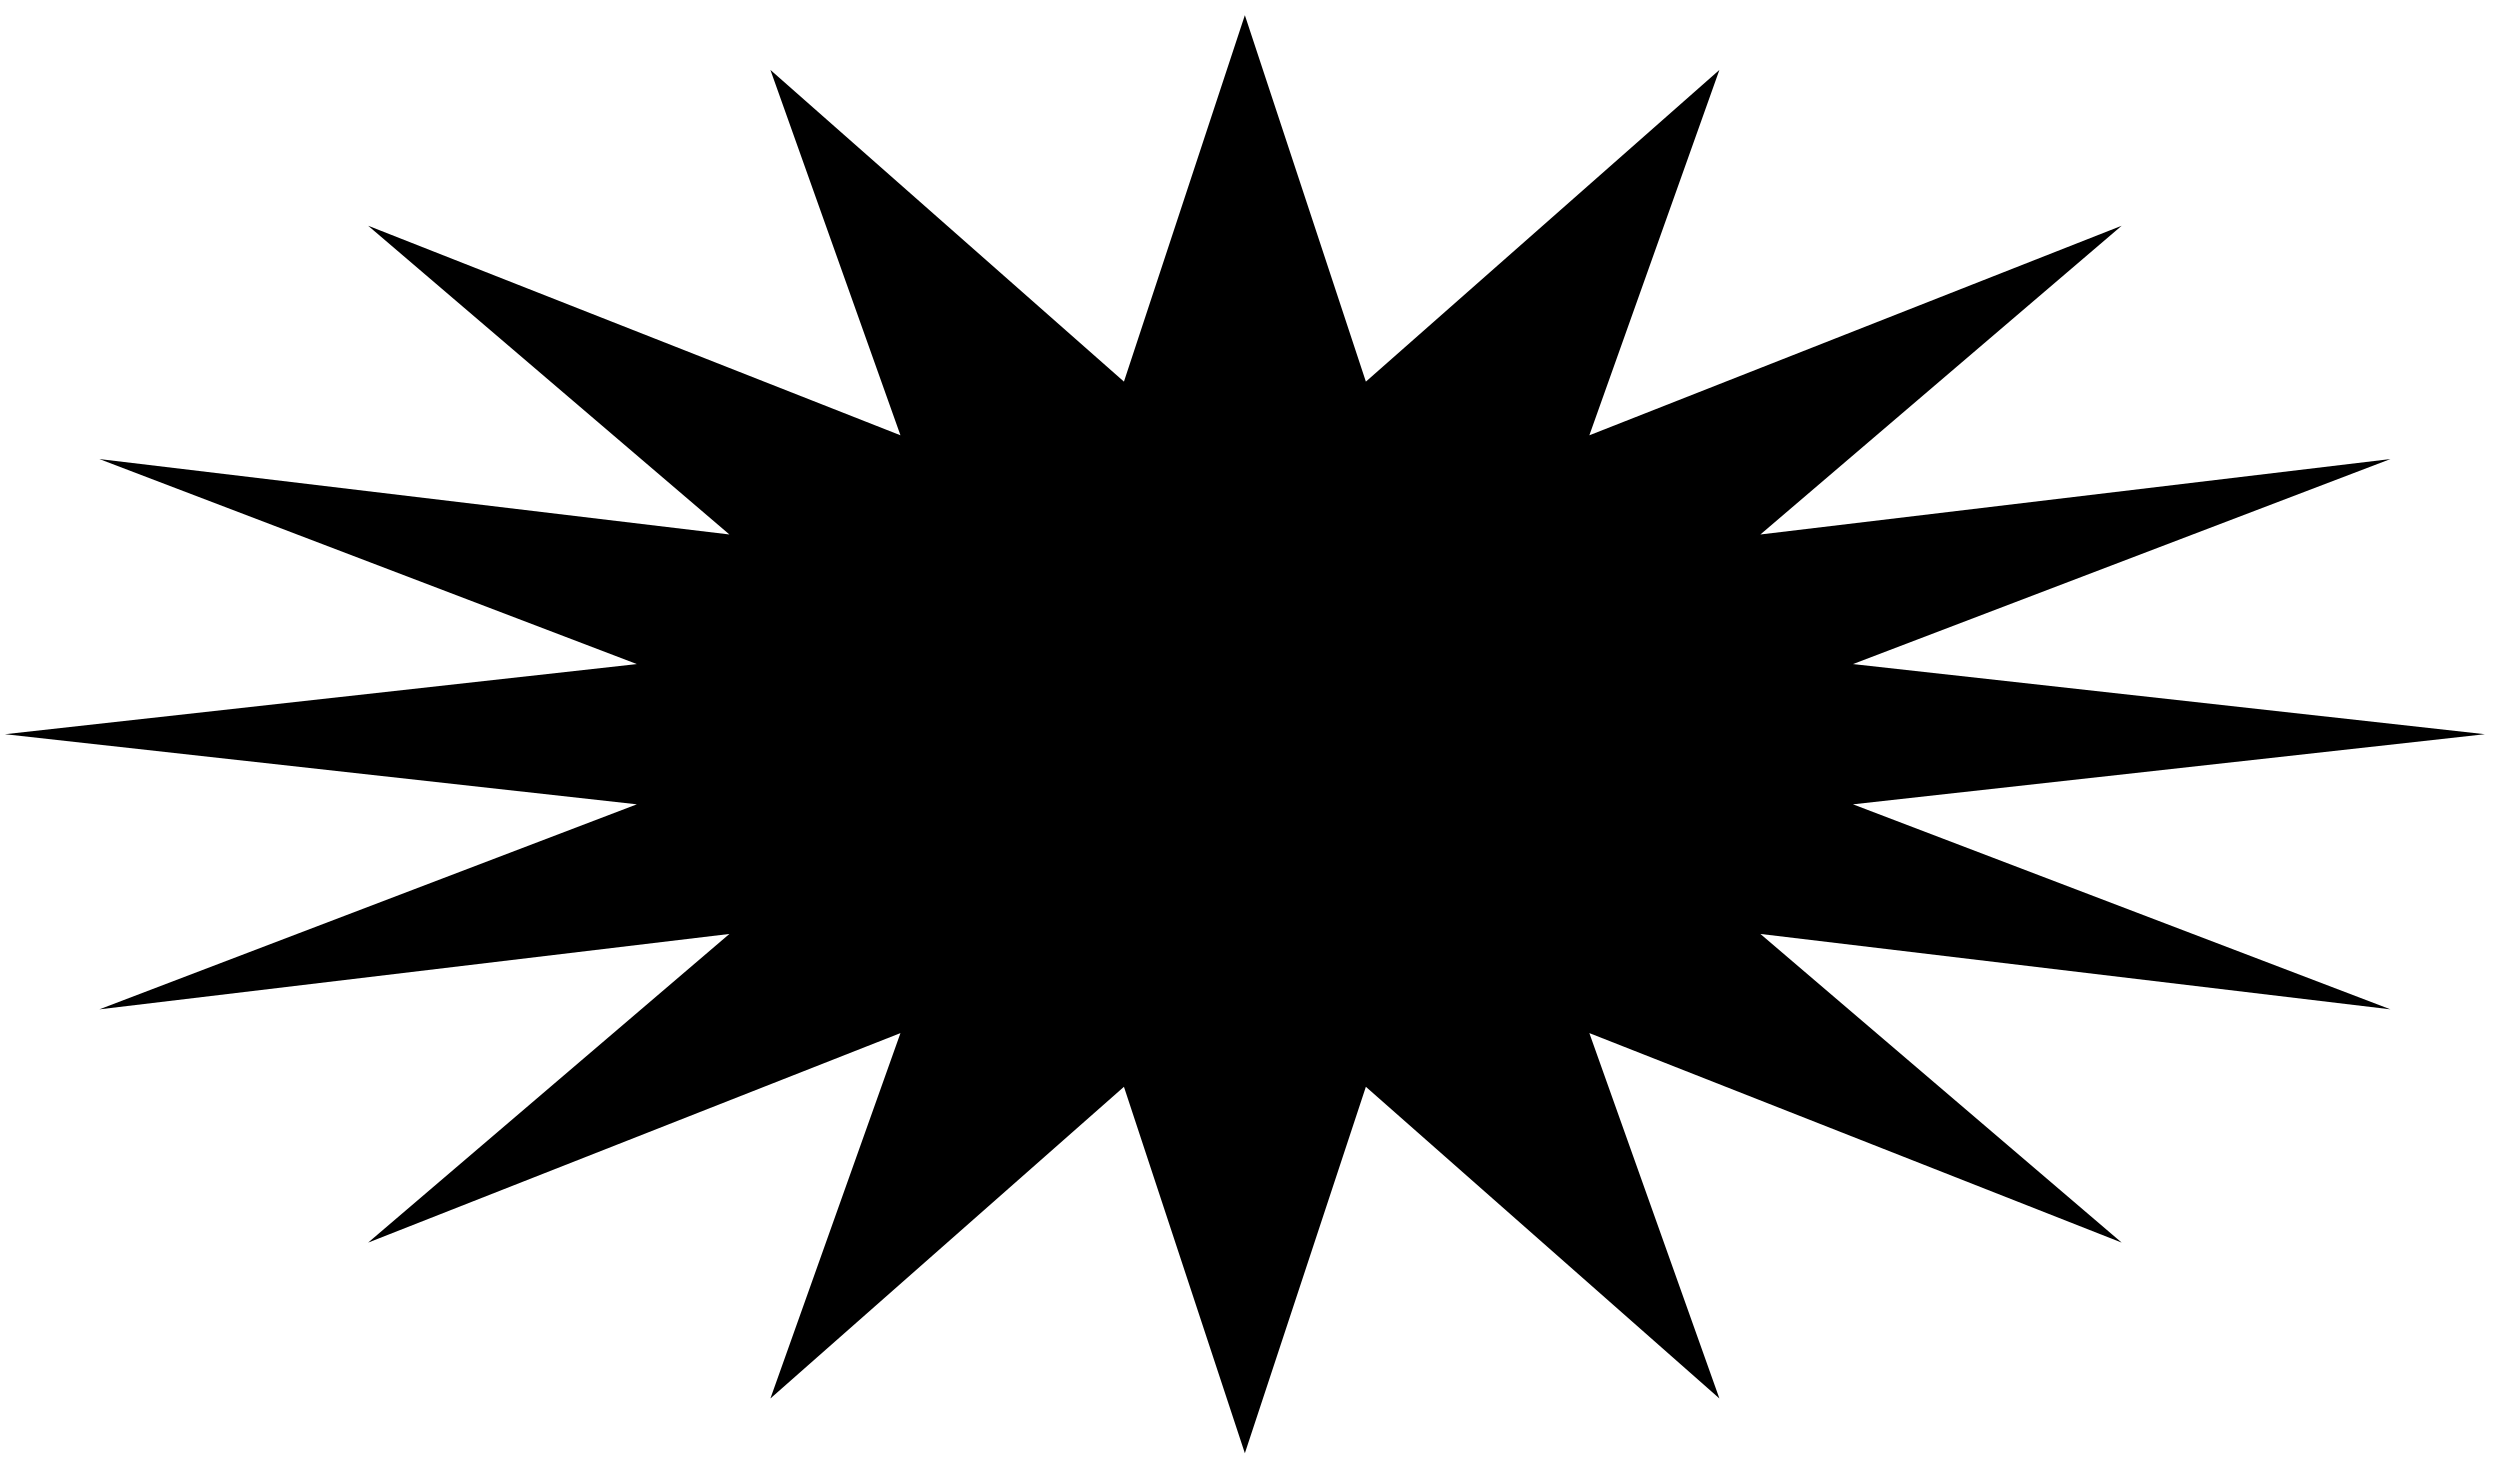 <svg width="92" height="54" viewBox="0 0 92 54" fill="none" xmlns="http://www.w3.org/2000/svg">
<path d="M45.811 0.559L50.264 14.044L63.274 2.573L58.488 16.019L78.078 8.307L64.782 19.669L87.968 16.893L68.189 24.438L91.443 27.019L68.189 29.599L87.968 37.144L64.782 34.369L78.078 45.728L58.488 38.018L63.274 51.464L50.264 39.994L45.811 53.479L41.361 39.994L28.351 51.464L33.137 38.018L13.547 45.728L26.842 34.369L3.656 37.144L23.436 29.599L0.182 27.019L23.436 24.438L3.656 16.893L26.842 19.669L13.547 8.307L33.137 16.019L28.351 2.573L41.361 14.044L45.811 0.559Z" fill="black"/>
</svg>
